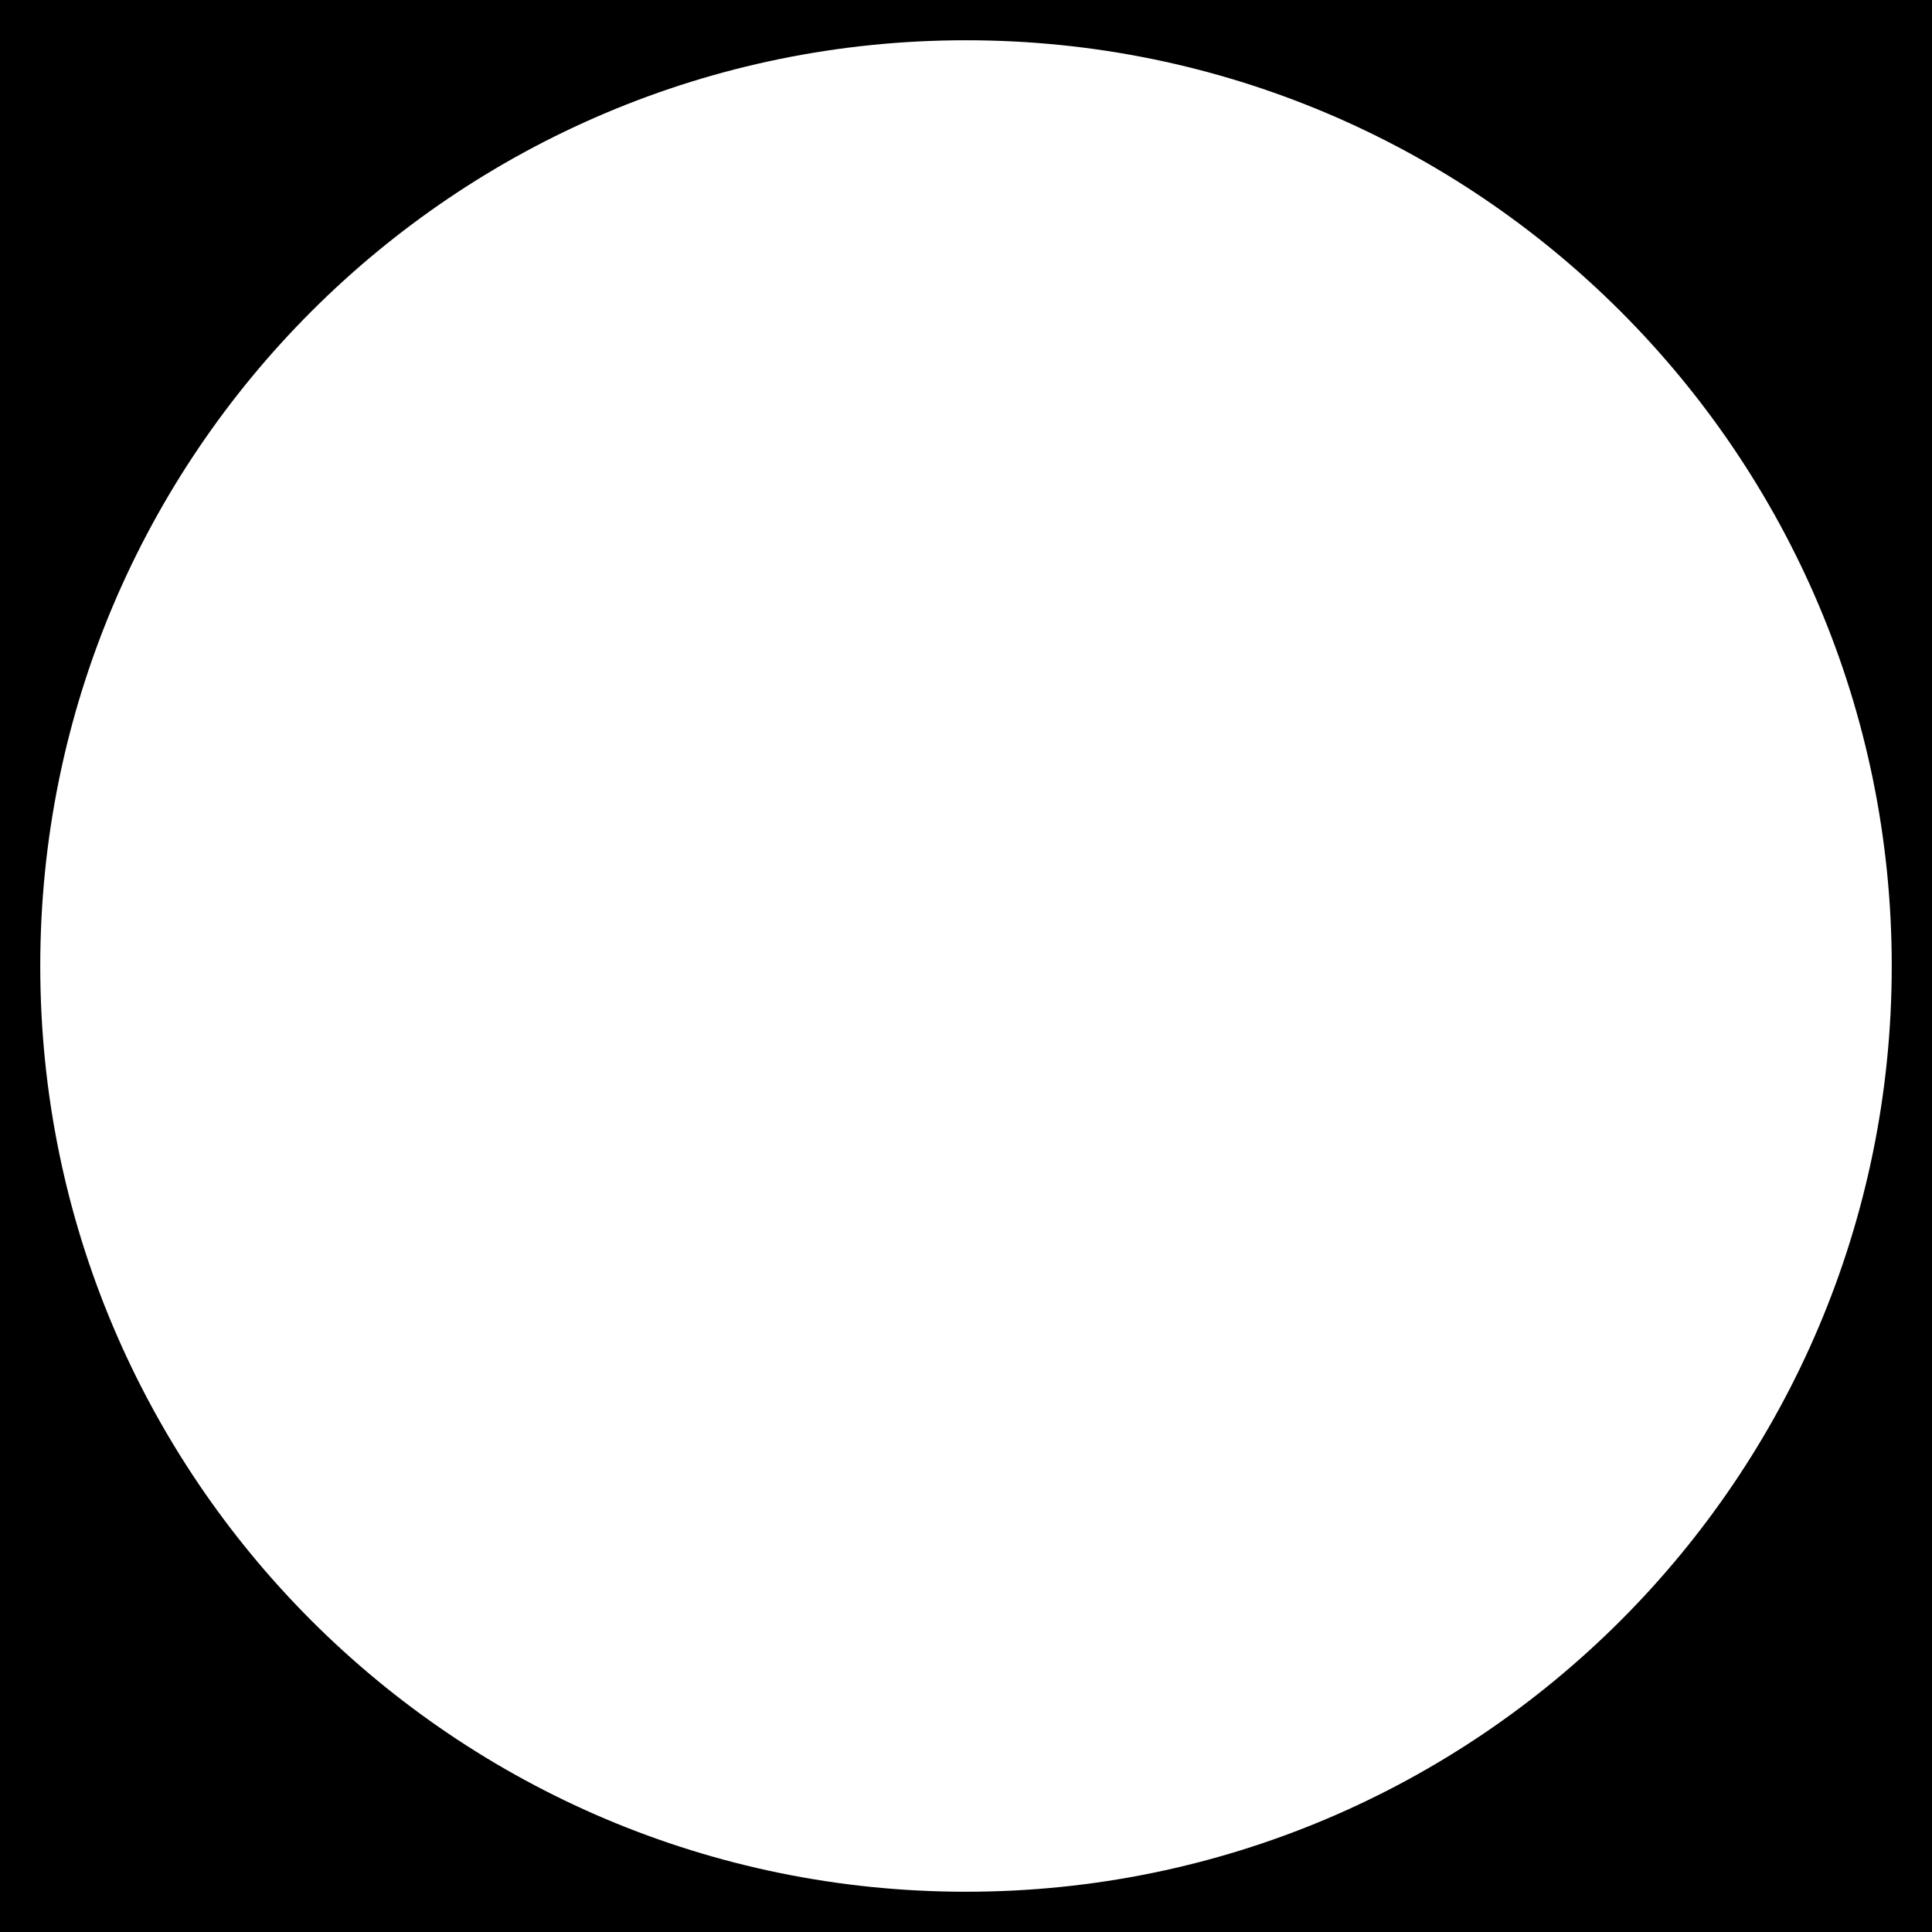 <svg width="43" height="43" viewBox="0 0 43 43" fill="none" xmlns="http://www.w3.org/2000/svg">
<path d="M21.5 0.896C10.121 0.896 0.896 10.12 0.896 21.5C0.896 32.879 10.121 42.104 21.5 42.104C32.879 42.104 42.104 32.879 42.104 21.5C42.104 10.12 32.879 0.896 21.5 0.896ZM-1.19209e-07 43V-1.19209e-07H43V43H-1.19209e-07Z" fill="black"/>
</svg>
